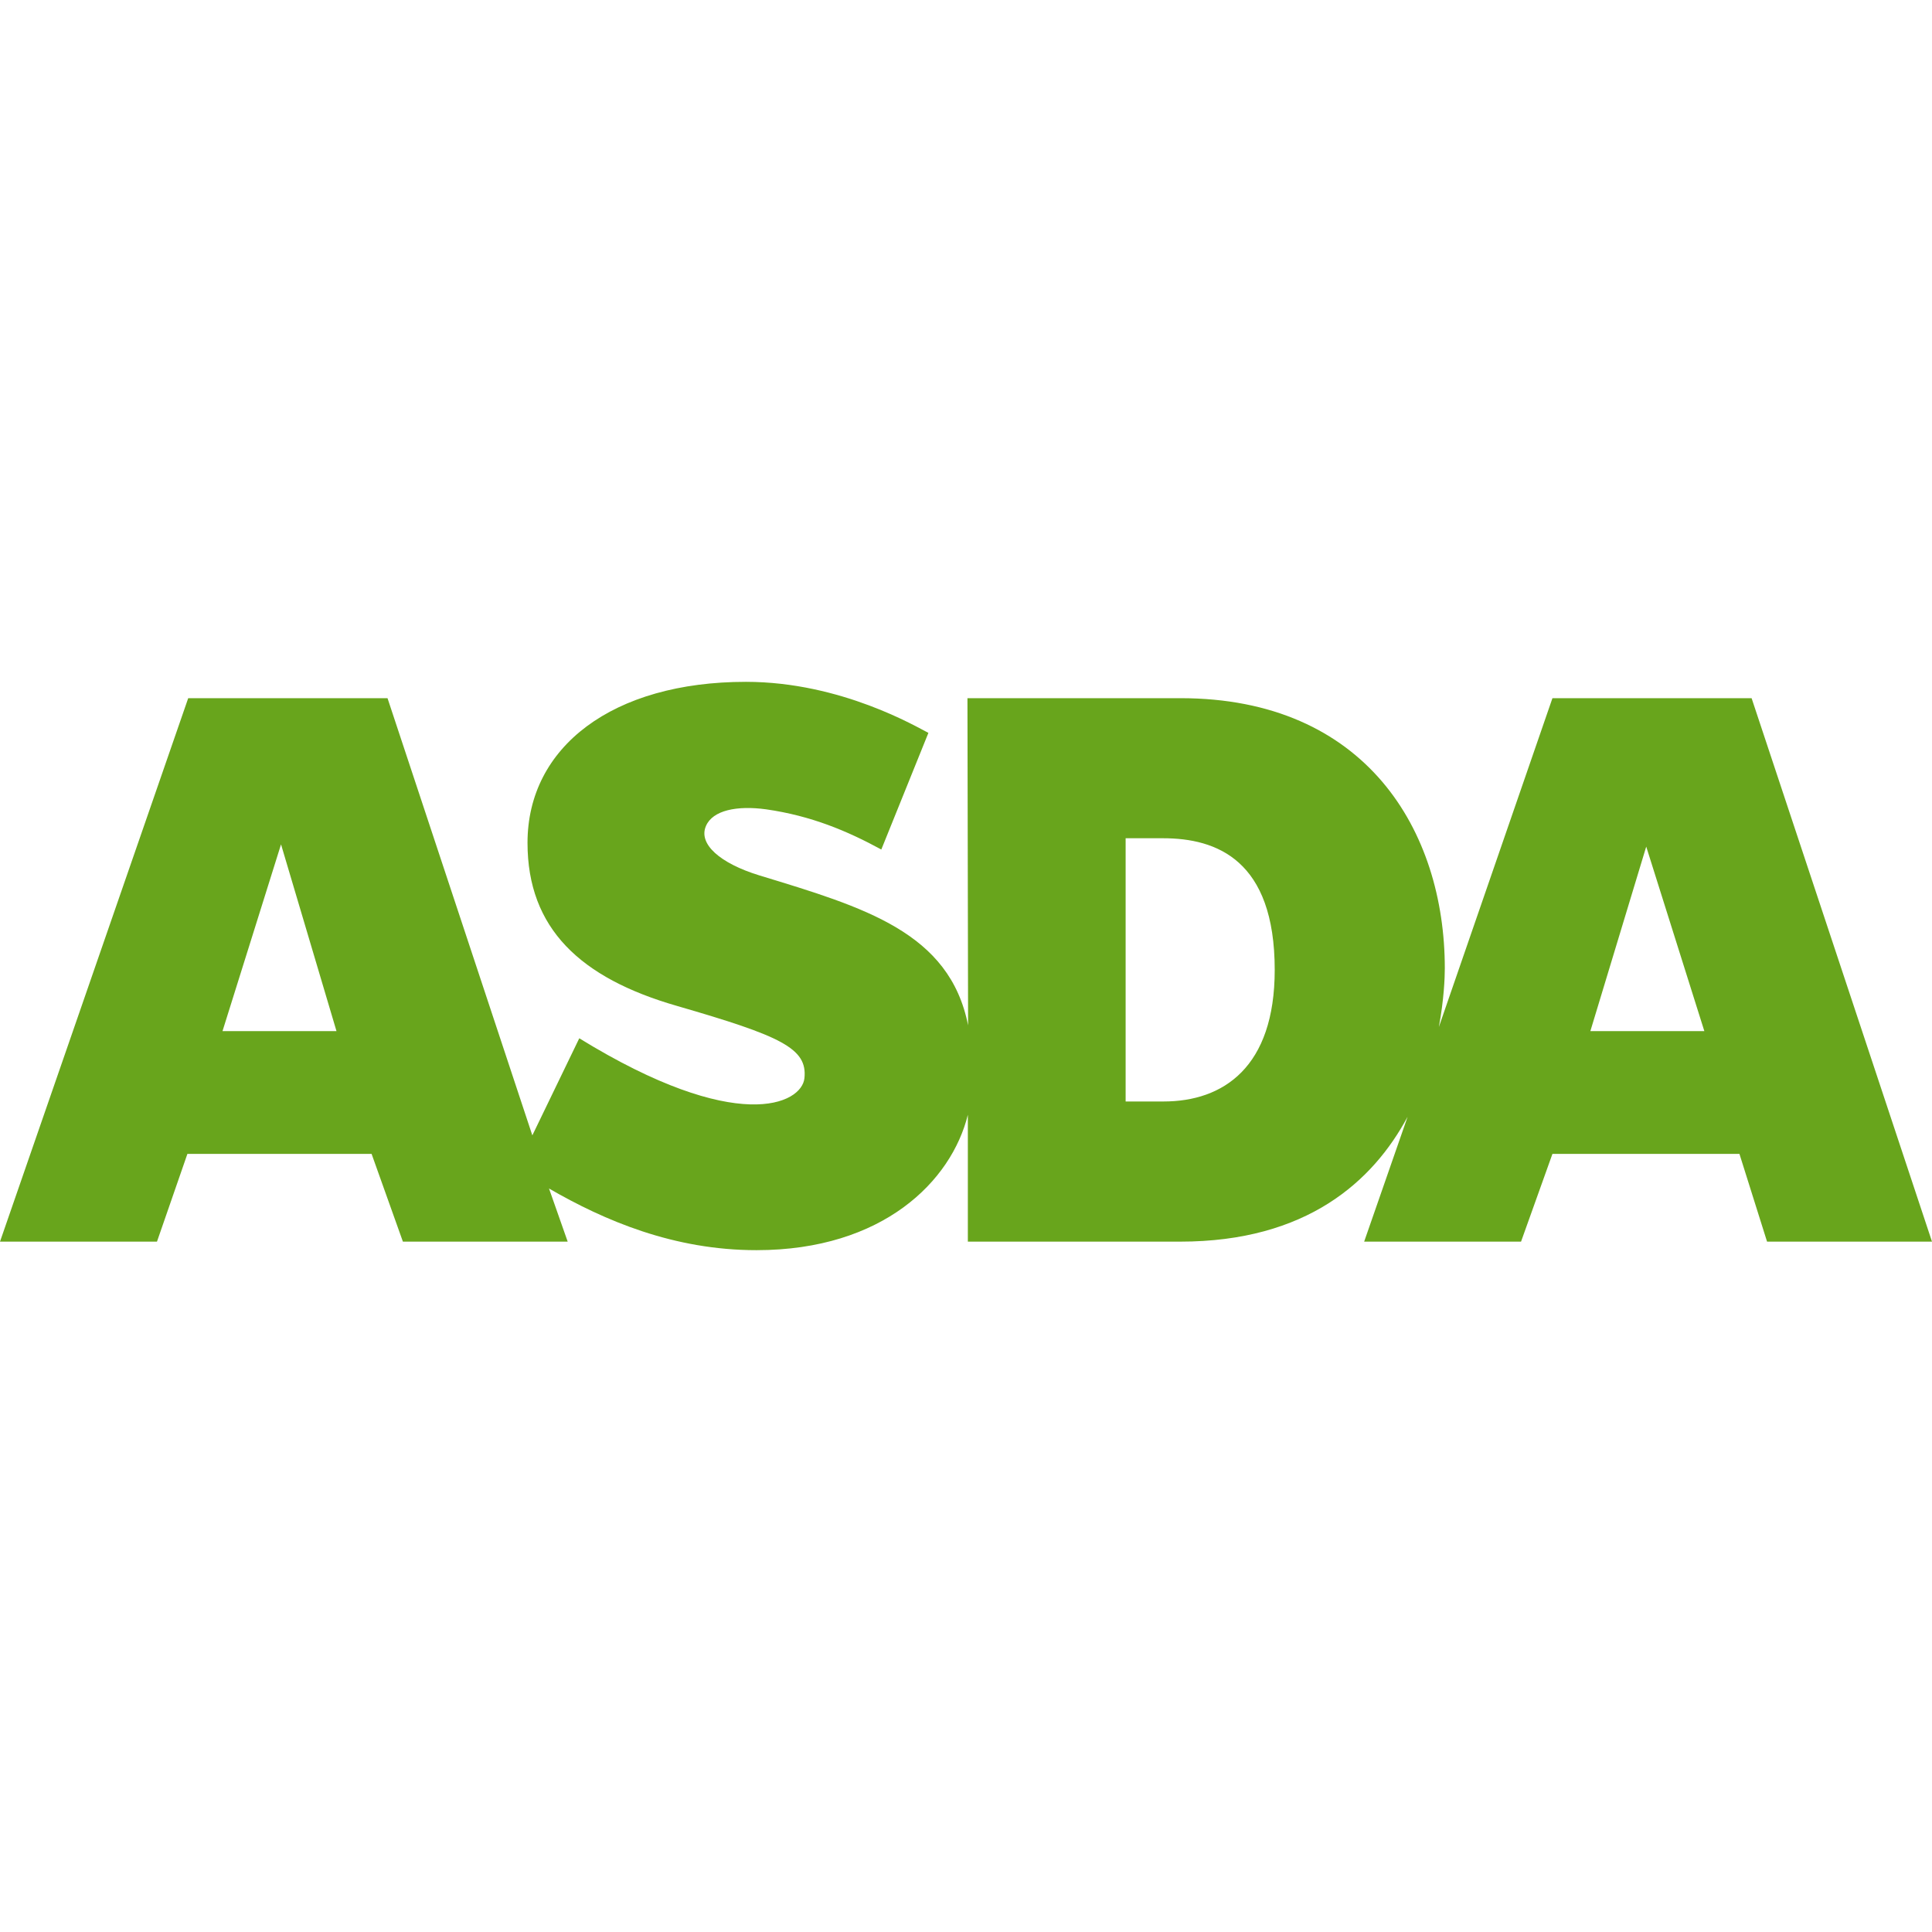 <svg role="img" viewBox="0 0 24 24" xmlns="http://www.w3.org/2000/svg"><style>path { fill: #68A51C; }</style><title>ASDA</title><path d="M21.76 8.673h-2.475l-1.411 4.085c.063-.339.074-.61.074-.728.0-1.711-.981-3.357-3.284-3.357h-2.646l.008 4.064c-.229-1.155-1.284-1.464-2.595-1.863-.49-.151-.759-.391-.661-.614.084-.195.385-.256.749-.206.556.08 1.001.266 1.429.499l.585-1.449c-.132-.065-1.079-.634-2.267-.634-1.656.0-2.713.808-2.713 2.0.0 1.062.654 1.68 1.857 2.026 1.294.375 1.622.526 1.583.898-.034.321-.835.711-2.797-.496l-.583 1.206-1.799-5.431H2.338L0 15.424h1.95l.378-1.09h2.288l.389 1.09h2.047l-.232-.66c.692.4 1.55.766 2.577.766 1.573.0 2.423-.859 2.626-1.682v1.576h2.638c1.573.0 2.395-.75 2.825-1.552l-.54 1.552h1.949l.39-1.09h2.323l.343 1.09H24L21.759 8.673zm-18.996 4.136.727-2.32.689 2.32zm11.219.874v-3.27h.465c.663.0 1.387.268 1.387 1.635.0 1.21-.639 1.635-1.381 1.635zm5.773-.874.694-2.292.722 2.292z"/></svg>